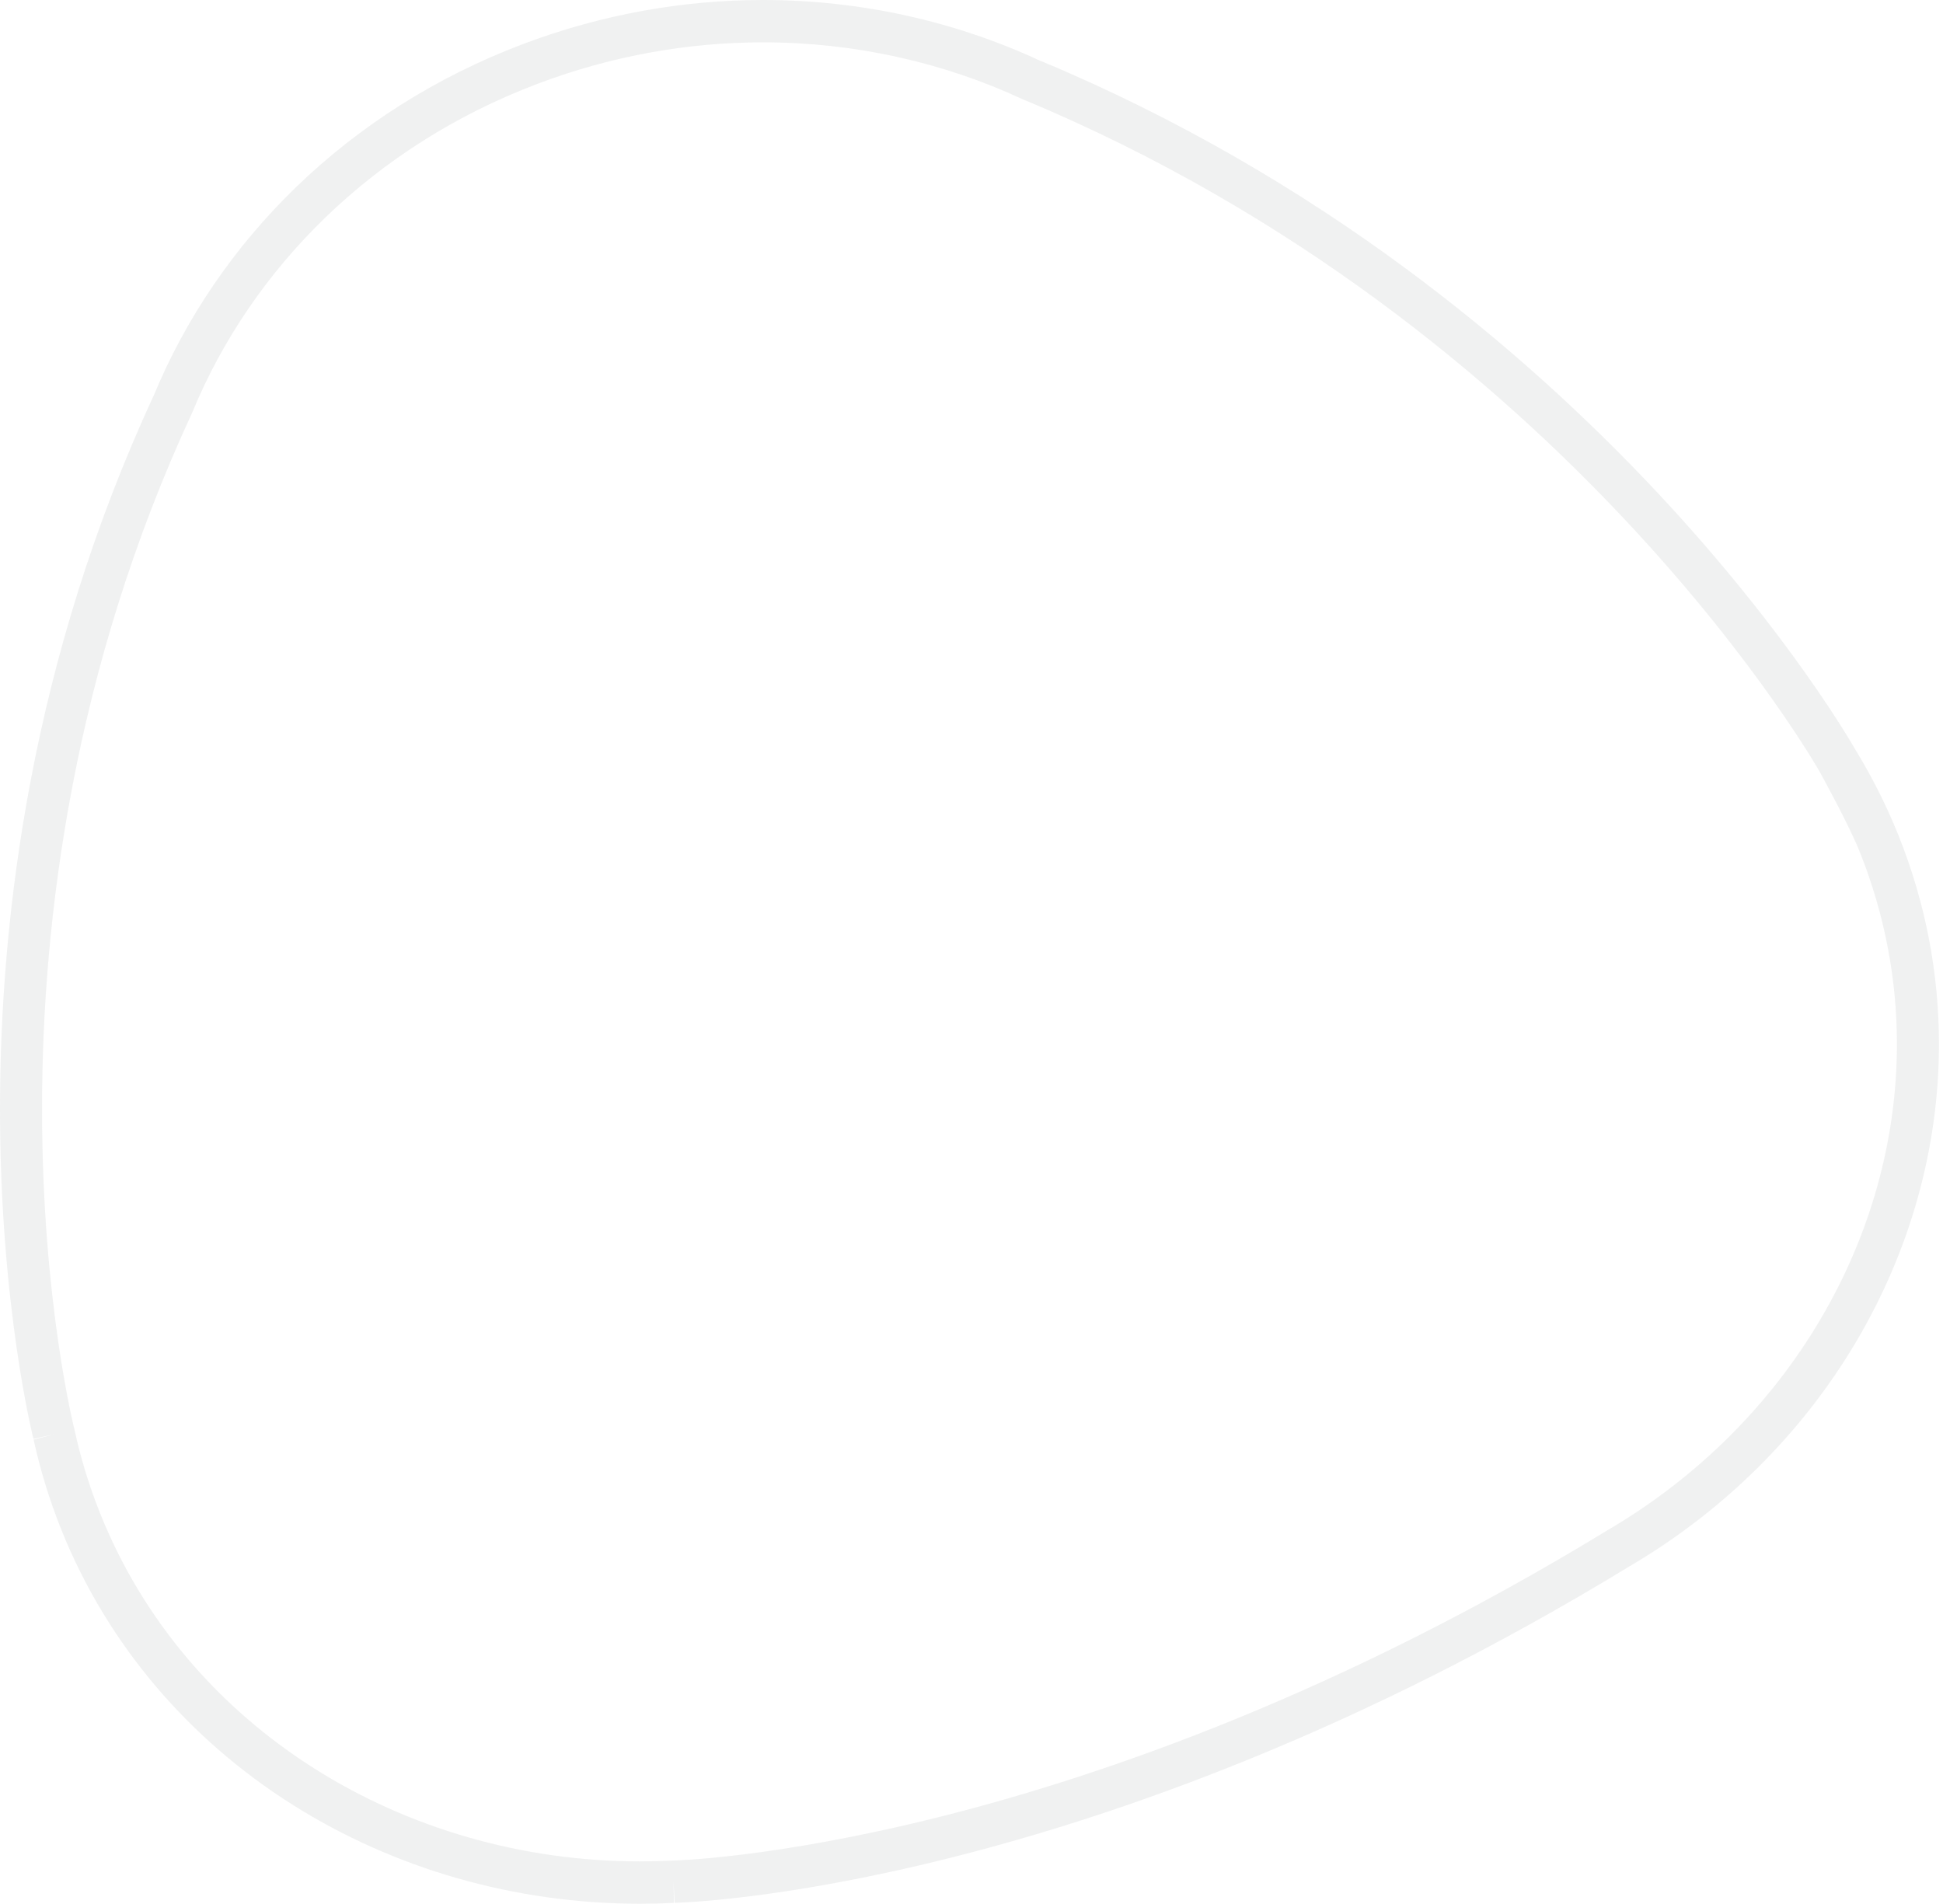 <svg width="447" height="438" viewBox="0 0 447 438" fill="none" xmlns="http://www.w3.org/2000/svg">
<path opacity="0.1" fill-rule="evenodd" clip-rule="evenodd" d="M432.261 193.99L436.745 192.164C433.97 185.255 430.65 178.704 426.872 172.527C426.872 172.527 412.099 146.238 381.263 113.301C350.43 80.372 303.521 40.731 239.143 13.894C236.903 12.961 239.387 14.022 239.387 14.022C219.791 4.892 197.962 0.002 175.532 0C157.248 0 138.563 3.253 120.386 10.113C79.94 25.375 50.041 55.471 35.345 91.053L35.427 90.864C7.168 151.845 0.002 210.867 0 255.122C0.003 300.647 7.58 330.591 7.737 331.22L12.423 330.009L7.697 331.049C9.22 338.065 11.34 345.046 14.103 351.932C24.88 378.779 43.784 400.333 67.154 415.123C90.529 429.92 118.378 437.998 147.218 438C149.873 438 152.534 437.931 155.202 437.793L154.954 432.928L155.042 437.8C155.642 437.789 250.974 435.907 374.678 360.493C376.726 359.244 374.599 360.537 374.599 360.537C419.238 334.399 446.064 288.298 446.072 240.234C446.073 224.176 443.067 207.909 436.745 192.164L432.261 193.99L427.777 195.817C433.63 210.395 436.398 225.397 436.398 240.234C436.406 284.606 411.565 327.621 369.737 352.115C367.654 353.333 369.669 352.158 369.669 352.158C308.737 389.304 254.898 408.278 216.352 417.97C197.079 422.815 181.63 425.338 171.038 426.65C165.743 427.306 161.662 427.658 158.921 427.847C157.552 427.941 156.519 427.995 155.836 428.024C155.496 428.038 155.244 428.048 155.081 428.053L154.904 428.057L154.865 428.059L154.705 428.063C152.204 428.193 149.706 428.258 147.218 428.258C120.173 428.259 94.085 420.667 72.303 406.876C50.517 393.078 33.049 373.12 23.073 348.28C20.516 341.911 18.556 335.459 17.148 328.971L17.107 328.799C17.092 328.75 9.672 299.556 9.674 255.122C9.672 211.912 16.685 154.334 44.193 94.984L44.277 94.794C57.934 61.737 85.793 33.574 123.78 19.236C140.858 12.792 158.385 9.744 175.532 9.742C196.565 9.742 217.022 14.333 235.326 22.864C237.564 23.907 235.444 22.896 235.444 22.896C298.232 49.064 344.086 87.794 374.226 119.985C389.292 136.078 400.427 150.528 407.775 160.925C411.449 166.123 414.177 170.309 415.977 173.18C416.877 174.614 417.545 175.72 417.983 176.459C418.203 176.829 418.366 177.107 418.47 177.289L418.585 177.489L418.61 177.533L418.614 177.539C418.614 177.539 425.211 189.428 427.777 195.817L432.261 193.99Z" fill="#667677"/>
</svg>
